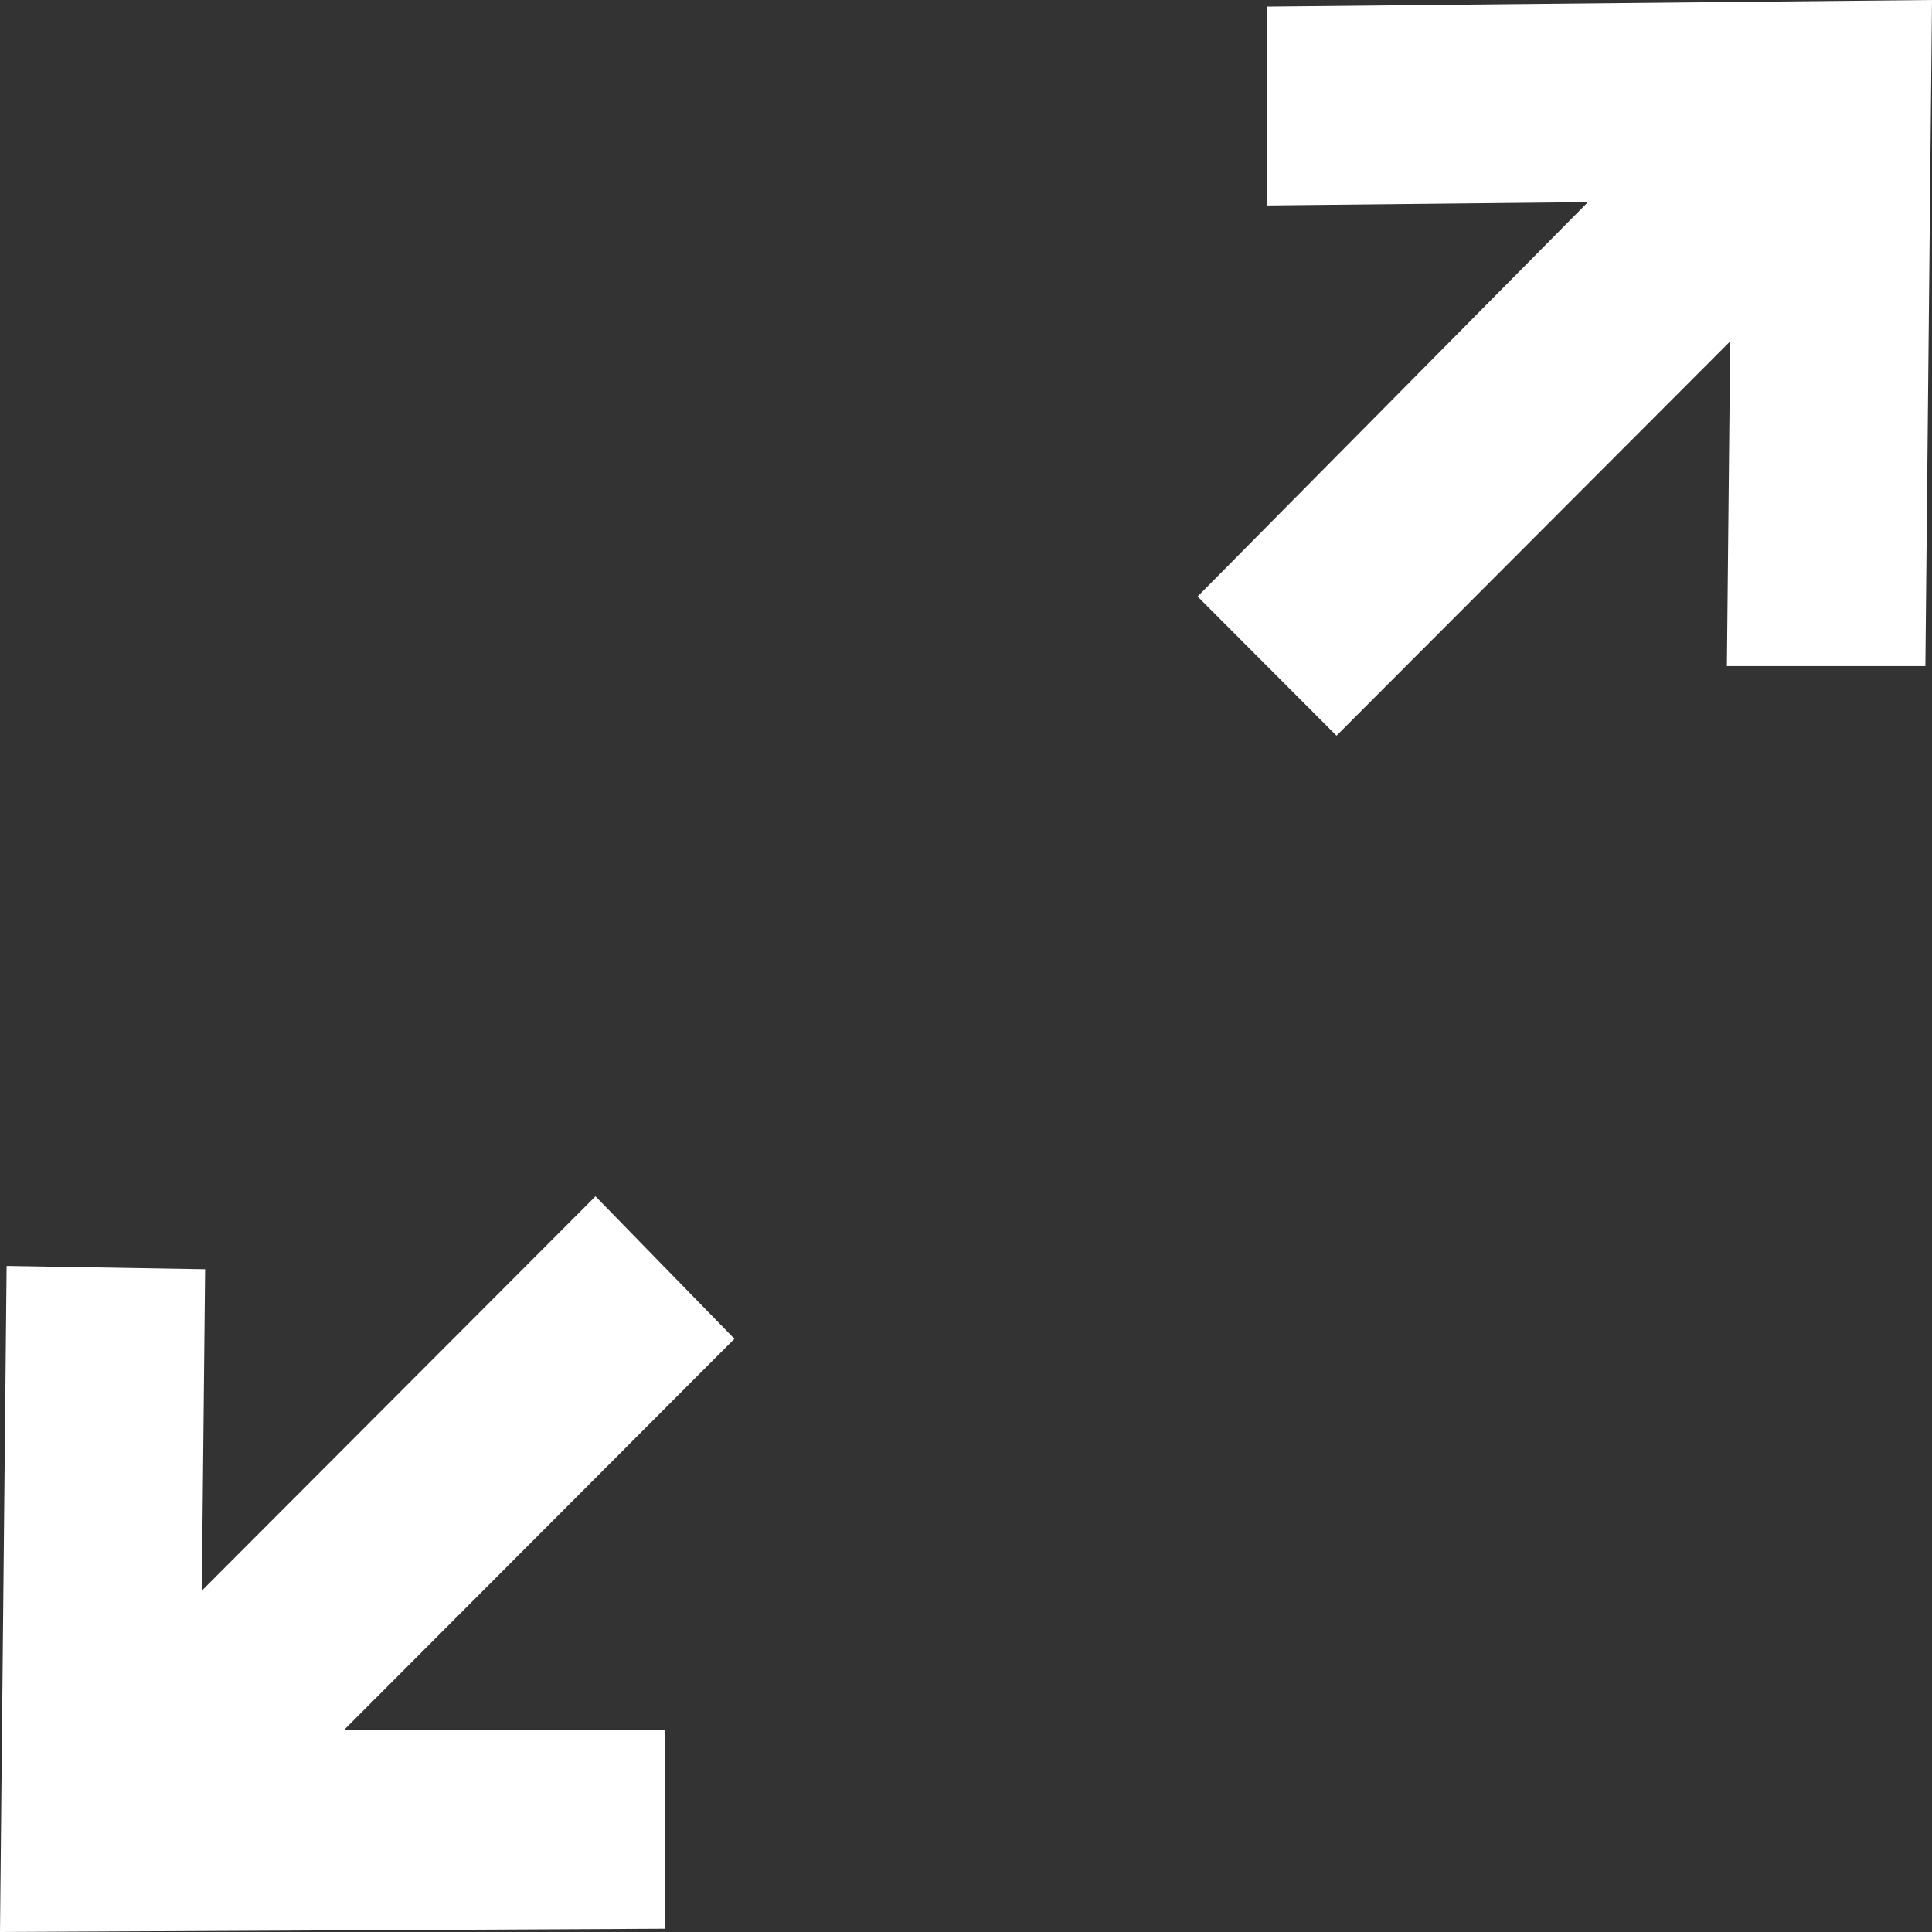 <?xml version="1.0" encoding="UTF-8" standalone="no"?><!-- Generator: Gravit.io --><svg xmlns="http://www.w3.org/2000/svg" xmlns:xlink="http://www.w3.org/1999/xlink" style="isolation:isolate" viewBox="0 0 58.4 58.4" width="58.4pt" height="58.4pt"><rect x="0" y="0" width="58.4" height="58.4" fill="#333333" stroke="none"/><defs><clipPath id="_clipPath_QMwa0lNCXuPEGdpGZ5yXmiBkUJG7wtOx"><rect width="58.4" height="58.4"/></clipPath></defs><g clip-path="url(#_clipPath_QMwa0lNCXuPEGdpGZ5yXmiBkUJG7wtOx)"><g><g><path d=" M 38.3 6.211 L 48 6.11 L 36.2 18.031 L 40.4 22.238 L 52.3 10.318 L 52.2 20.134 L 58.2 20.134 L 58.4 0 L 38.3 0.2 L 38.3 6.211 Z " fill="rgb(255,255,255)"/><path d=" M 20.1 52.29 L 10.4 52.29 L 22.2 40.469 L 18 36.162 L 6.1 48.082 L 6.2 38.366 L 0.2 38.266 L 0 58.4 L 20.1 58.3 L 20.1 52.29 Z " fill="rgb(255,255,255)"/></g></g></g></svg>